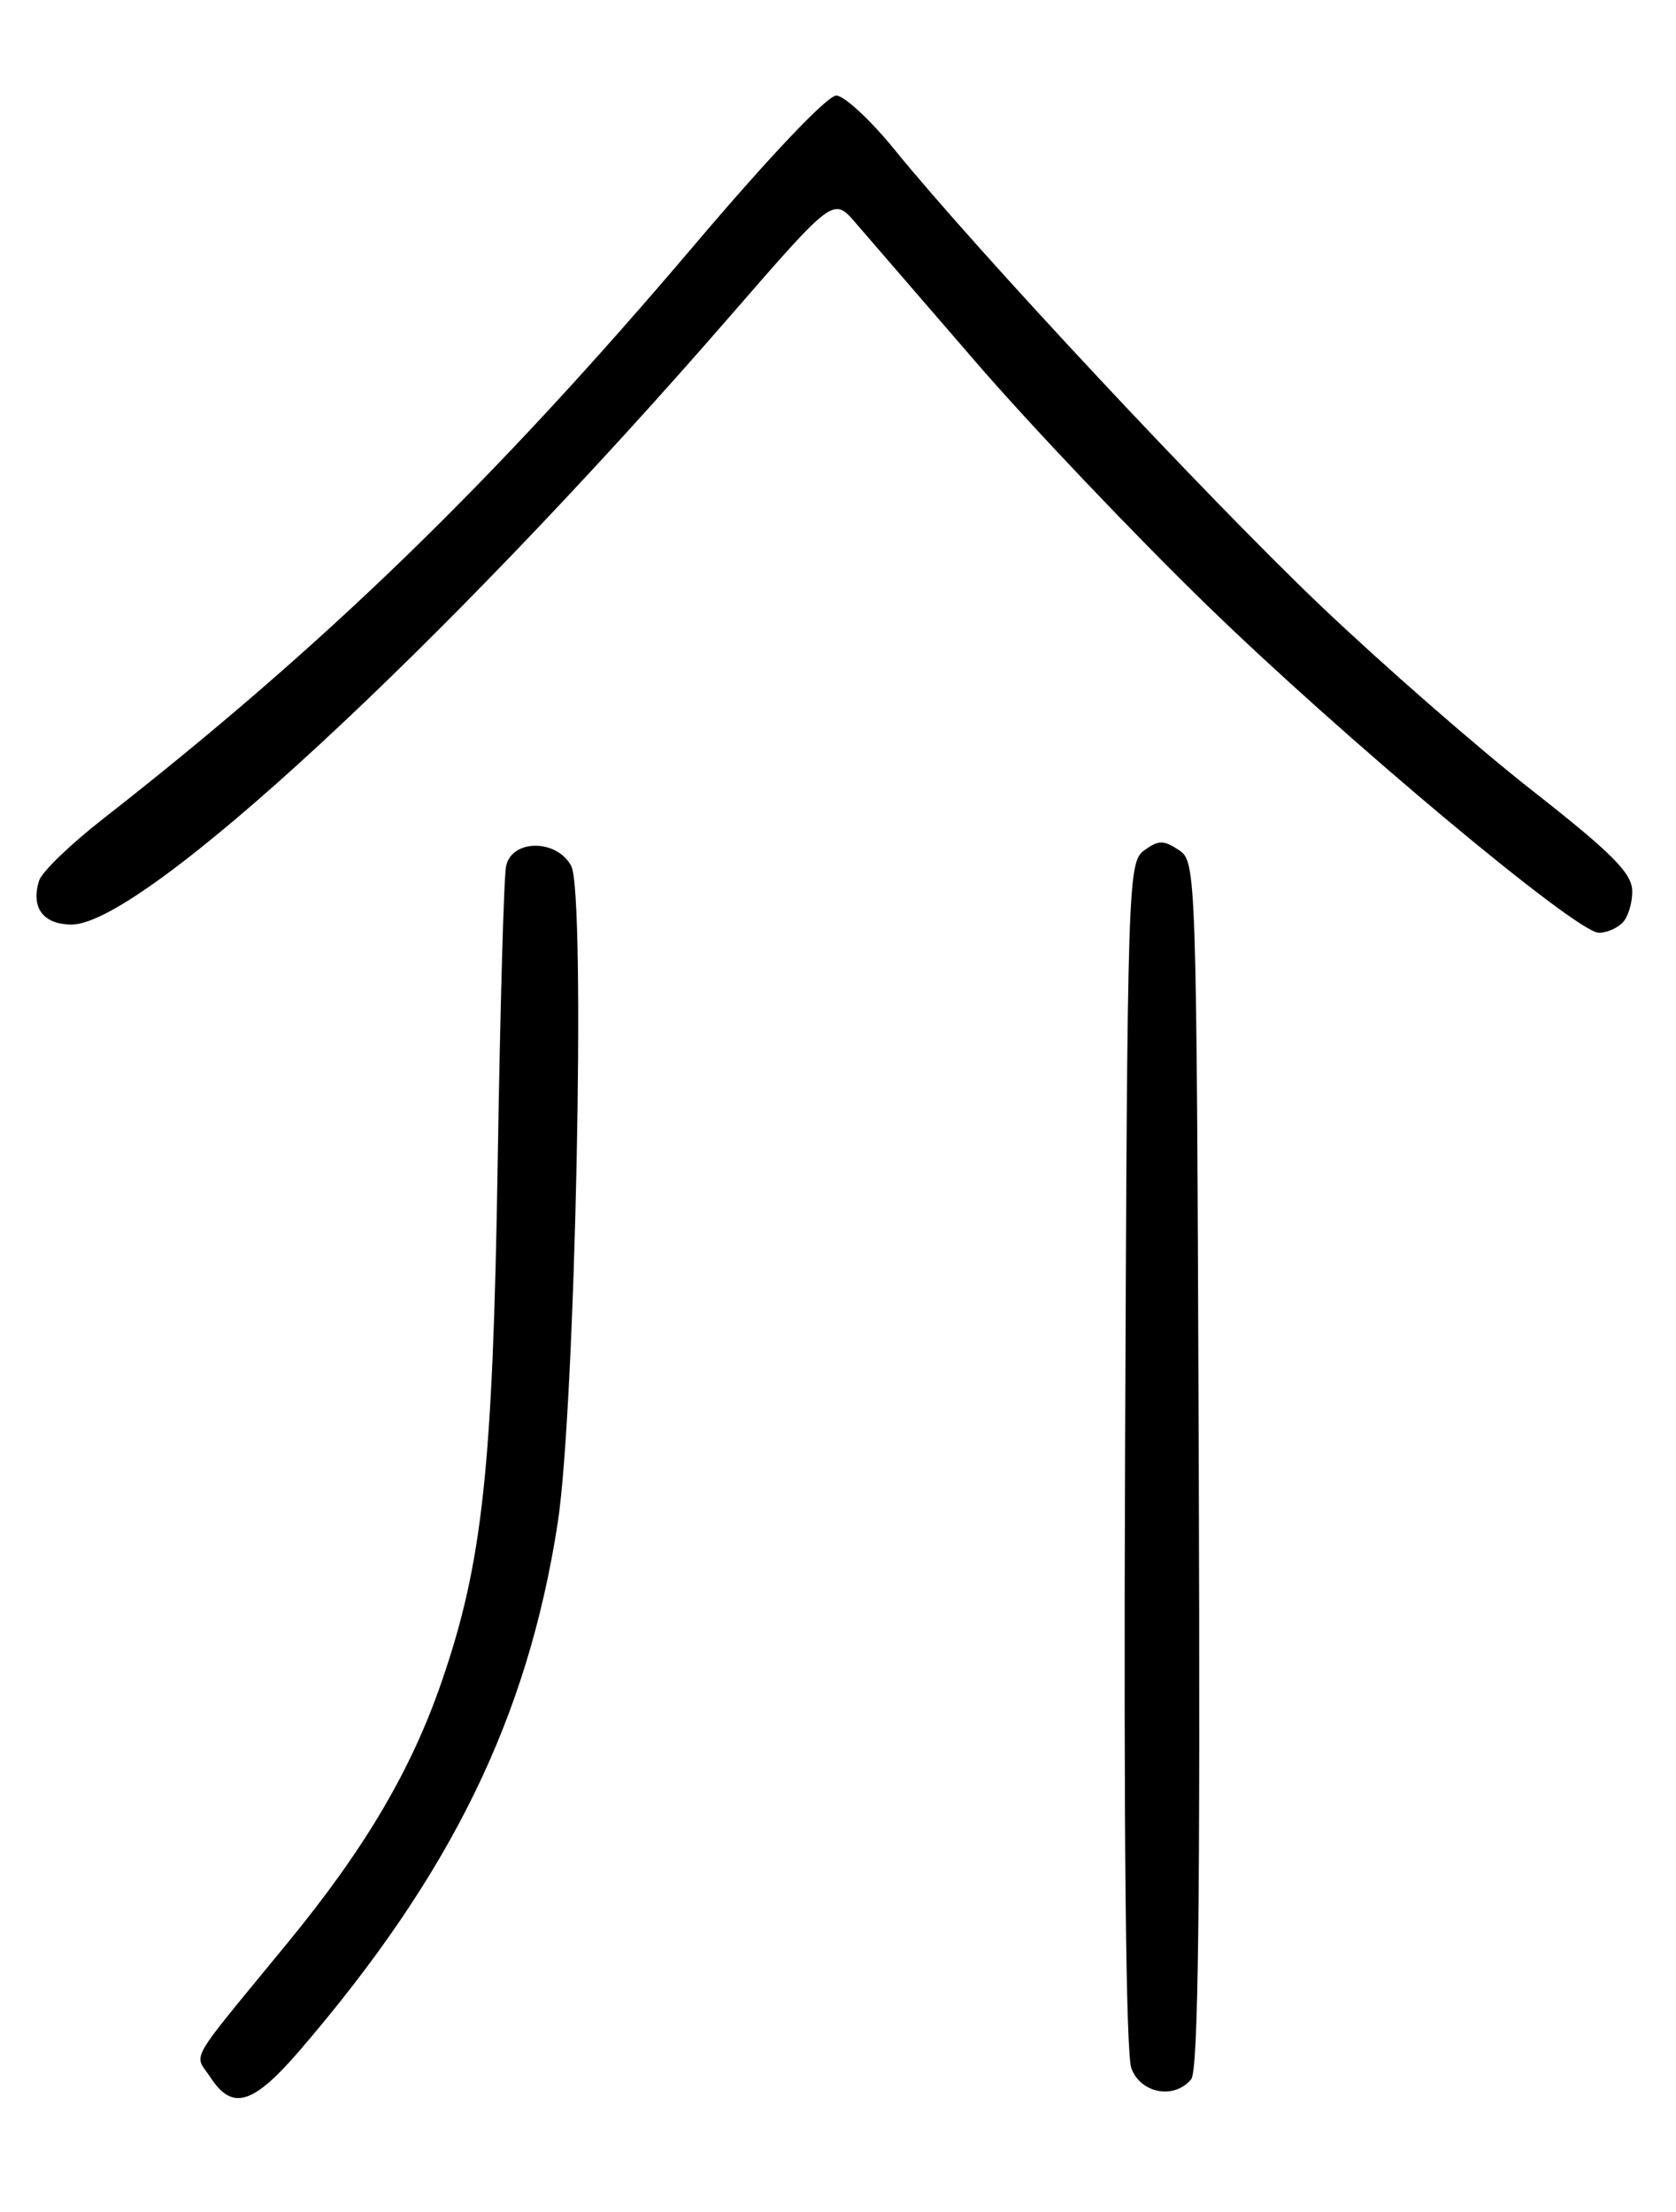 <?xml version="1.0" encoding="UTF-8" standalone="no"?>
<!DOCTYPE svg PUBLIC "-//W3C//DTD SVG 1.1//EN" "http://www.w3.org/Graphics/SVG/1.1/DTD/svg11.dtd" >
<svg xmlns="http://www.w3.org/2000/svg" xmlns:xlink="http://www.w3.org/1999/xlink" version="1.1" viewBox="0 0 194 256">
 <g >
 <path fill="currentColor"
d=" M 34.74 237.25 C 52.21 216.92 61.06 198.83 64.55 176.30 C 66.60 163.10 67.83 103.41 66.12 100.22 C 64.44 97.08 59.22 97.11 58.58 100.25 C 58.32 101.49 57.89 116.90 57.61 134.50 C 57.05 169.87 55.87 180.86 51.13 194.61 C 47.60 204.87 42.26 213.92 33.32 224.82 C 21.44 239.30 22.46 237.52 24.37 240.44 C 26.91 244.32 29.30 243.58 34.74 237.25 Z  M 137.88 240.64 C 138.71 239.65 138.94 220.22 138.76 169.51 C 138.50 100.29 138.48 99.73 136.44 98.37 C 134.69 97.21 134.08 97.22 132.44 98.42 C 130.56 99.80 130.49 101.89 130.23 168.30 C 130.06 211.99 130.32 237.71 130.96 239.38 C 132.06 242.30 135.93 243.00 137.88 240.64 Z  M 187.80 106.80 C 188.46 106.14 188.97 104.45 188.93 103.05 C 188.87 101.02 186.50 98.66 177.37 91.50 C 171.05 86.55 159.98 76.88 152.76 70.00 C 139.77 57.61 113.09 29.06 103.49 17.25 C 100.74 13.87 97.74 11.09 96.81 11.06 C 95.80 11.02 89.11 18.07 80.47 28.25 C 57.07 55.83 37.60 74.71 11.80 94.87 C 8.12 97.75 4.84 100.92 4.53 101.91 C 3.54 105.04 4.99 107.00 8.30 107.00 C 16.49 107.00 51.15 74.98 84.48 36.62 C 96.46 22.83 96.46 22.83 98.98 25.73 C 100.37 27.33 106.63 34.58 112.91 41.85 C 119.18 49.12 131.16 61.73 139.54 69.88 C 155.40 85.32 182.37 107.87 185.05 107.95 C 185.90 107.98 187.14 107.46 187.80 106.80 Z "/>
</g>
</svg>